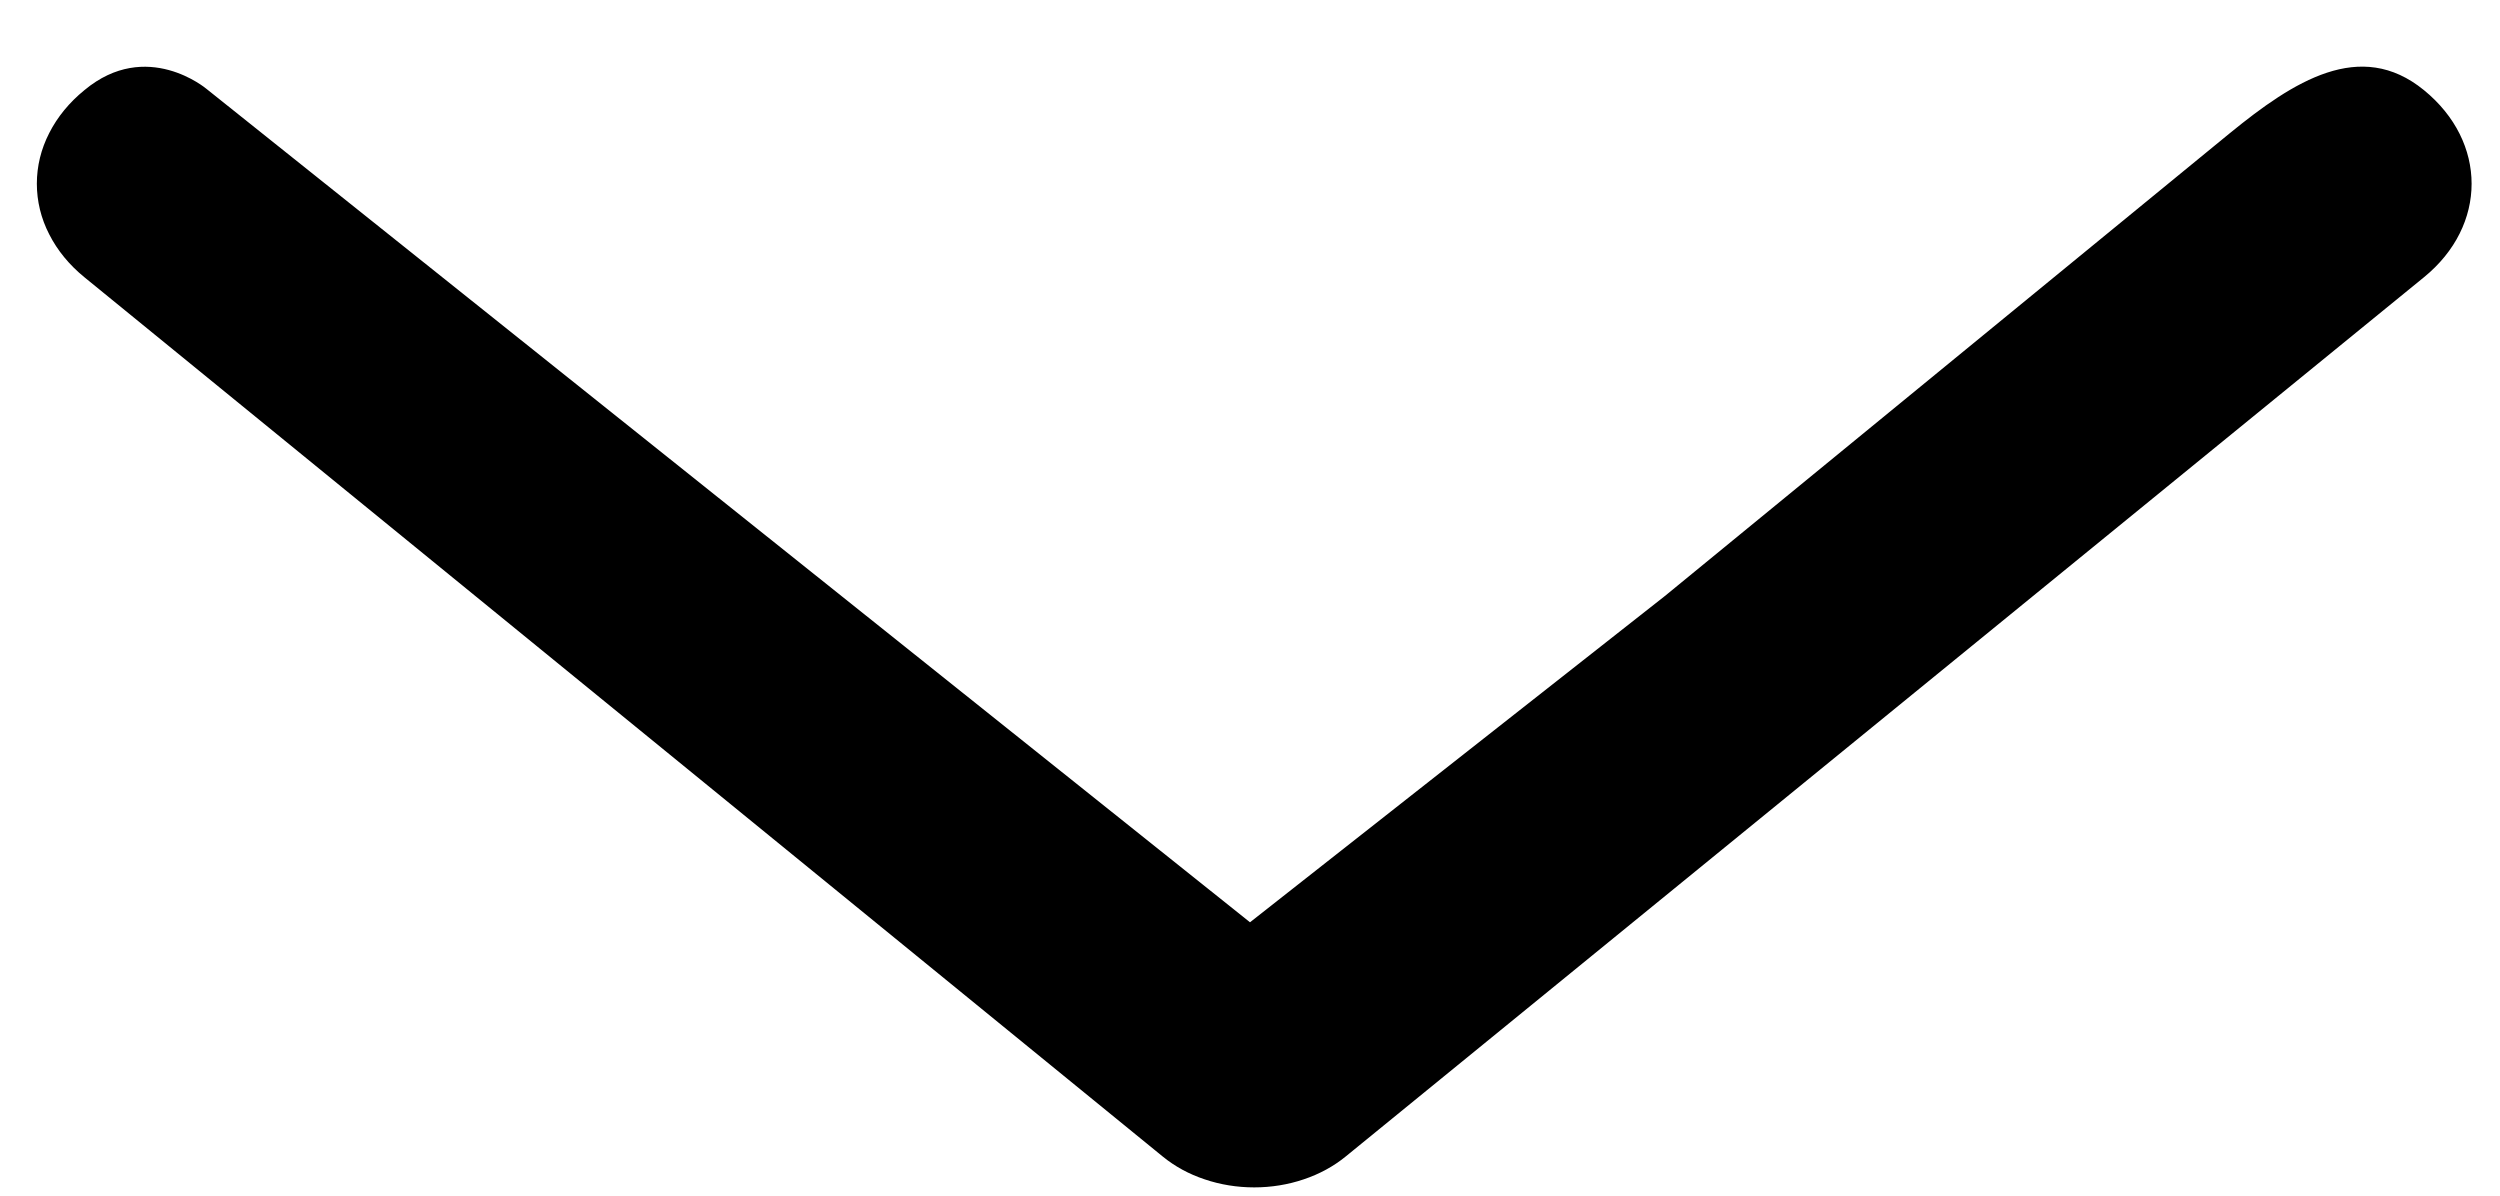 <svg width="23" height="11" viewBox="0 0 23 11" fill="none" xmlns="http://www.w3.org/2000/svg">
<path d="M0.777 0.829C0.638 0.942 0.528 1.076 0.453 1.224C0.377 1.372 0.339 1.53 0.339 1.69C0.339 1.85 0.377 2.009 0.453 2.156C0.528 2.304 0.638 2.438 0.777 2.551L10.697 10.64C10.807 10.73 10.938 10.802 11.083 10.85C11.227 10.899 11.382 10.924 11.539 10.924C11.695 10.924 11.85 10.899 11.994 10.85C12.138 10.802 12.27 10.73 12.38 10.64L22.3 2.551C22.885 2.075 22.885 1.306 22.3 0.829C21.715 0.352 21.101 0.747 20.516 1.224L15.316 5.484L11.5 8.485L1.9 0.818C1.9 0.818 1.35 0.352 0.777 0.829Z" fill="black"/>
</svg>
